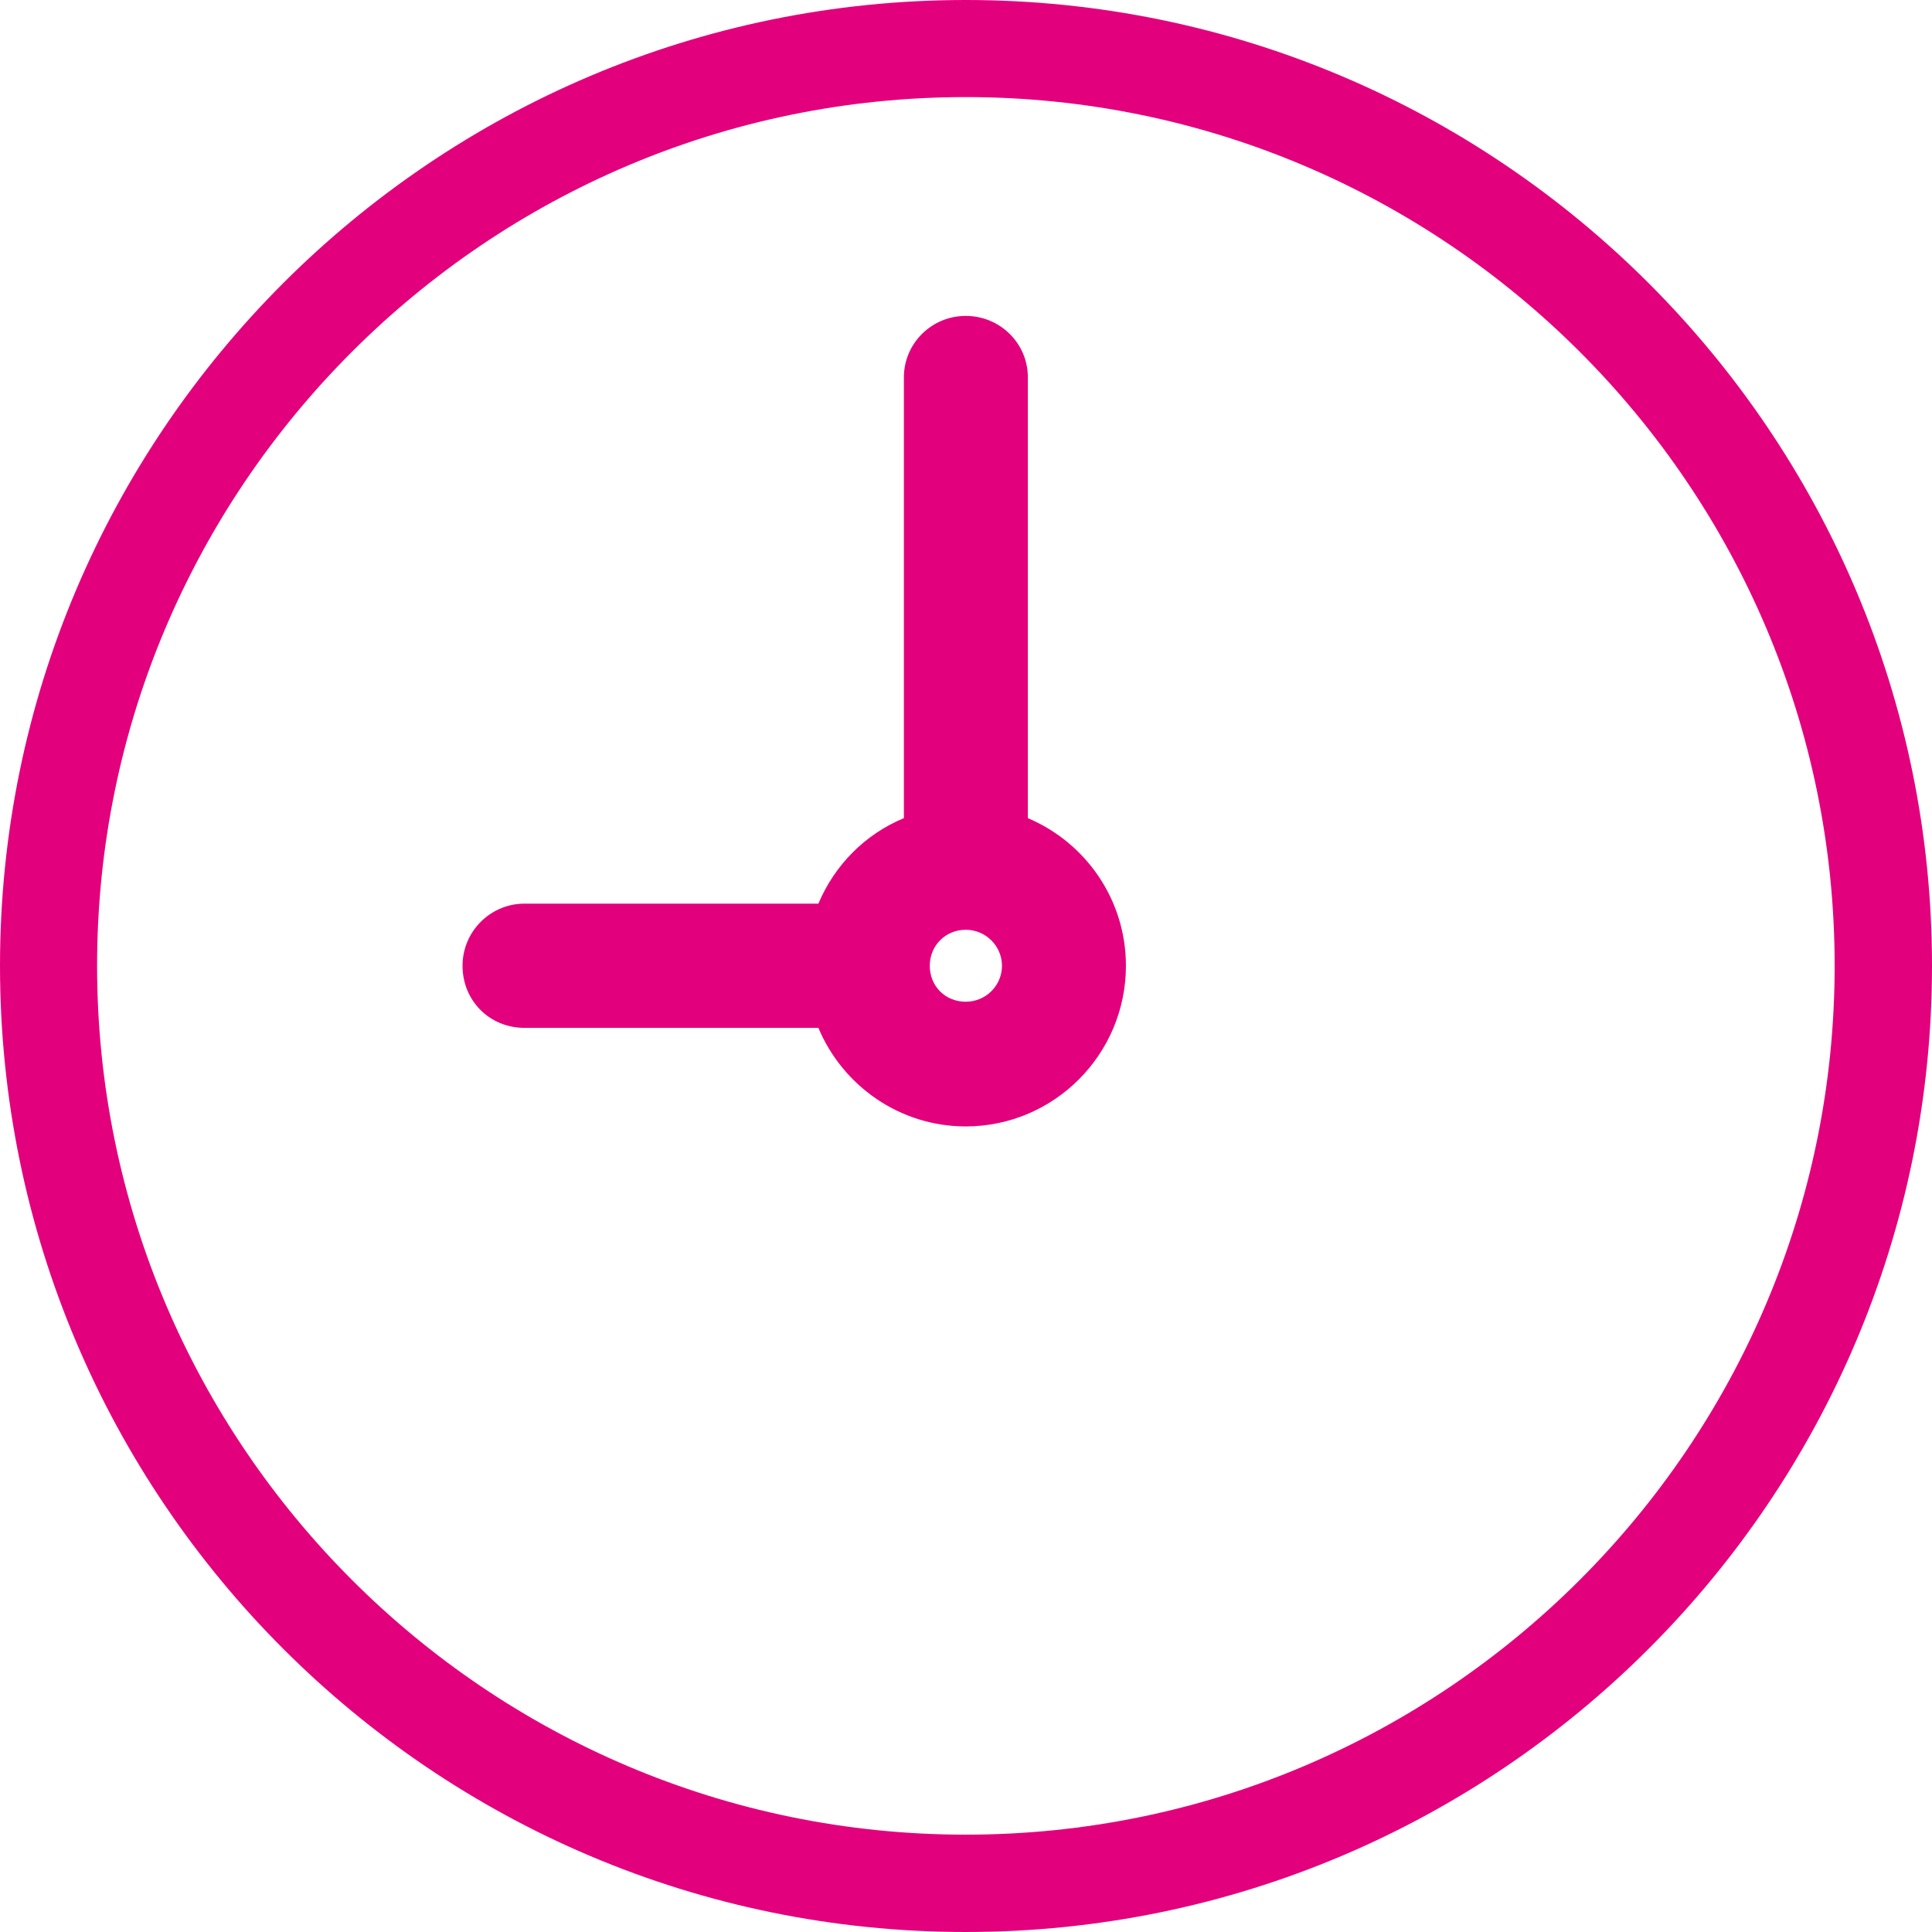 <?xml version="1.0" encoding="UTF-8" standalone="no"?>
<!-- Created with Inkscape (http://www.inkscape.org/) -->

<svg
   width="7.84mm"
   height="7.84mm"
   viewBox="0 0 7.84 7.84"
   version="1.1"
   id="svg1877"
   inkscape:version="1.1.2 (0a00cf5339, 2022-02-04)"
   sodipodi:docname="clock_pink.svg"
   xmlns:inkscape="http://www.inkscape.org/namespaces/inkscape"
   xmlns:sodipodi="http://sodipodi.sourceforge.net/DTD/sodipodi-0.dtd"
   xmlns="http://www.w3.org/2000/svg"
   xmlns:svg="http://www.w3.org/2000/svg">
  <sodipodi:namedview
     id="namedview1879"
     pagecolor="#ffffff"
     bordercolor="#666666"
     borderopacity="1.0"
     inkscape:pageshadow="2"
     inkscape:pageopacity="0.0"
     inkscape:pagecheckerboard="0"
     inkscape:document-units="mm"
     showgrid="false"
     fit-margin-top="0"
     fit-margin-left="0"
     fit-margin-right="0"
     fit-margin-bottom="0"
     inkscape:zoom="0.64052329"
     inkscape:cx="441.82625"
     inkscape:cy="455.09665"
     inkscape:window-width="1850"
     inkscape:window-height="1136"
     inkscape:window-x="0"
     inkscape:window-y="0"
     inkscape:window-maximized="1"
     inkscape:current-layer="layer1" />
  <defs
     id="defs1874" />
  <g
     inkscape:label="Warstwa 1"
     inkscape:groupmode="layer"
     id="layer1"
     transform="translate(179.889,-27.887)">
    <path
       style="fill:#e3007d;fill-opacity:1;fill-rule:nonzero;stroke:none;stroke-width:0.353"
       d="m -175.97,31.66 c 0.081,0 0.147,0.066 0.147,0.146 0,0.081 -0.066,0.146 -0.147,0.146 -0.083,0 -0.146,-0.063 -0.146,-0.146 0,-0.081 0.063,-0.146 0.146,-0.146 m 0.252,-0.453 v -1.789 c 0,-0.138 -0.113,-0.249 -0.252,-0.249 -0.139,0 -0.251,0.112 -0.251,0.249 v 1.789 c -0.157,0.065 -0.281,0.19 -0.347,0.347 h -1.193 c -0.138,0 -0.251,0.113 -0.251,0.252 0,0.142 0.11,0.252 0.251,0.252 h 1.193 c 0.098,0.234 0.329,0.4 0.598,0.4 0.358,0 0.65,-0.292 0.65,-0.652 0,-0.269 -0.164,-0.5 -0.398,-0.599"
       id="path126" />
    <path
       style="fill:#e3007d;fill-opacity:1;fill-rule:nonzero;stroke:none;stroke-width:0.353"
       d="m -175.97,28.281 c -1.943,0 -3.525,1.582 -3.525,3.525 0,1.944 1.582,3.526 3.525,3.526 1.944,0 3.526,-1.582 3.526,-3.526 0,-1.943 -1.582,-3.525 -3.526,-3.525 m 0,7.446 c -2.161,0 -3.919,-1.758 -3.919,-3.921 0,-2.161 1.758,-3.919 3.919,-3.919 2.162,0 3.921,1.758 3.921,3.919 0,2.162 -1.758,3.921 -3.921,3.921"
       id="path128" />
  </g>
</svg>
